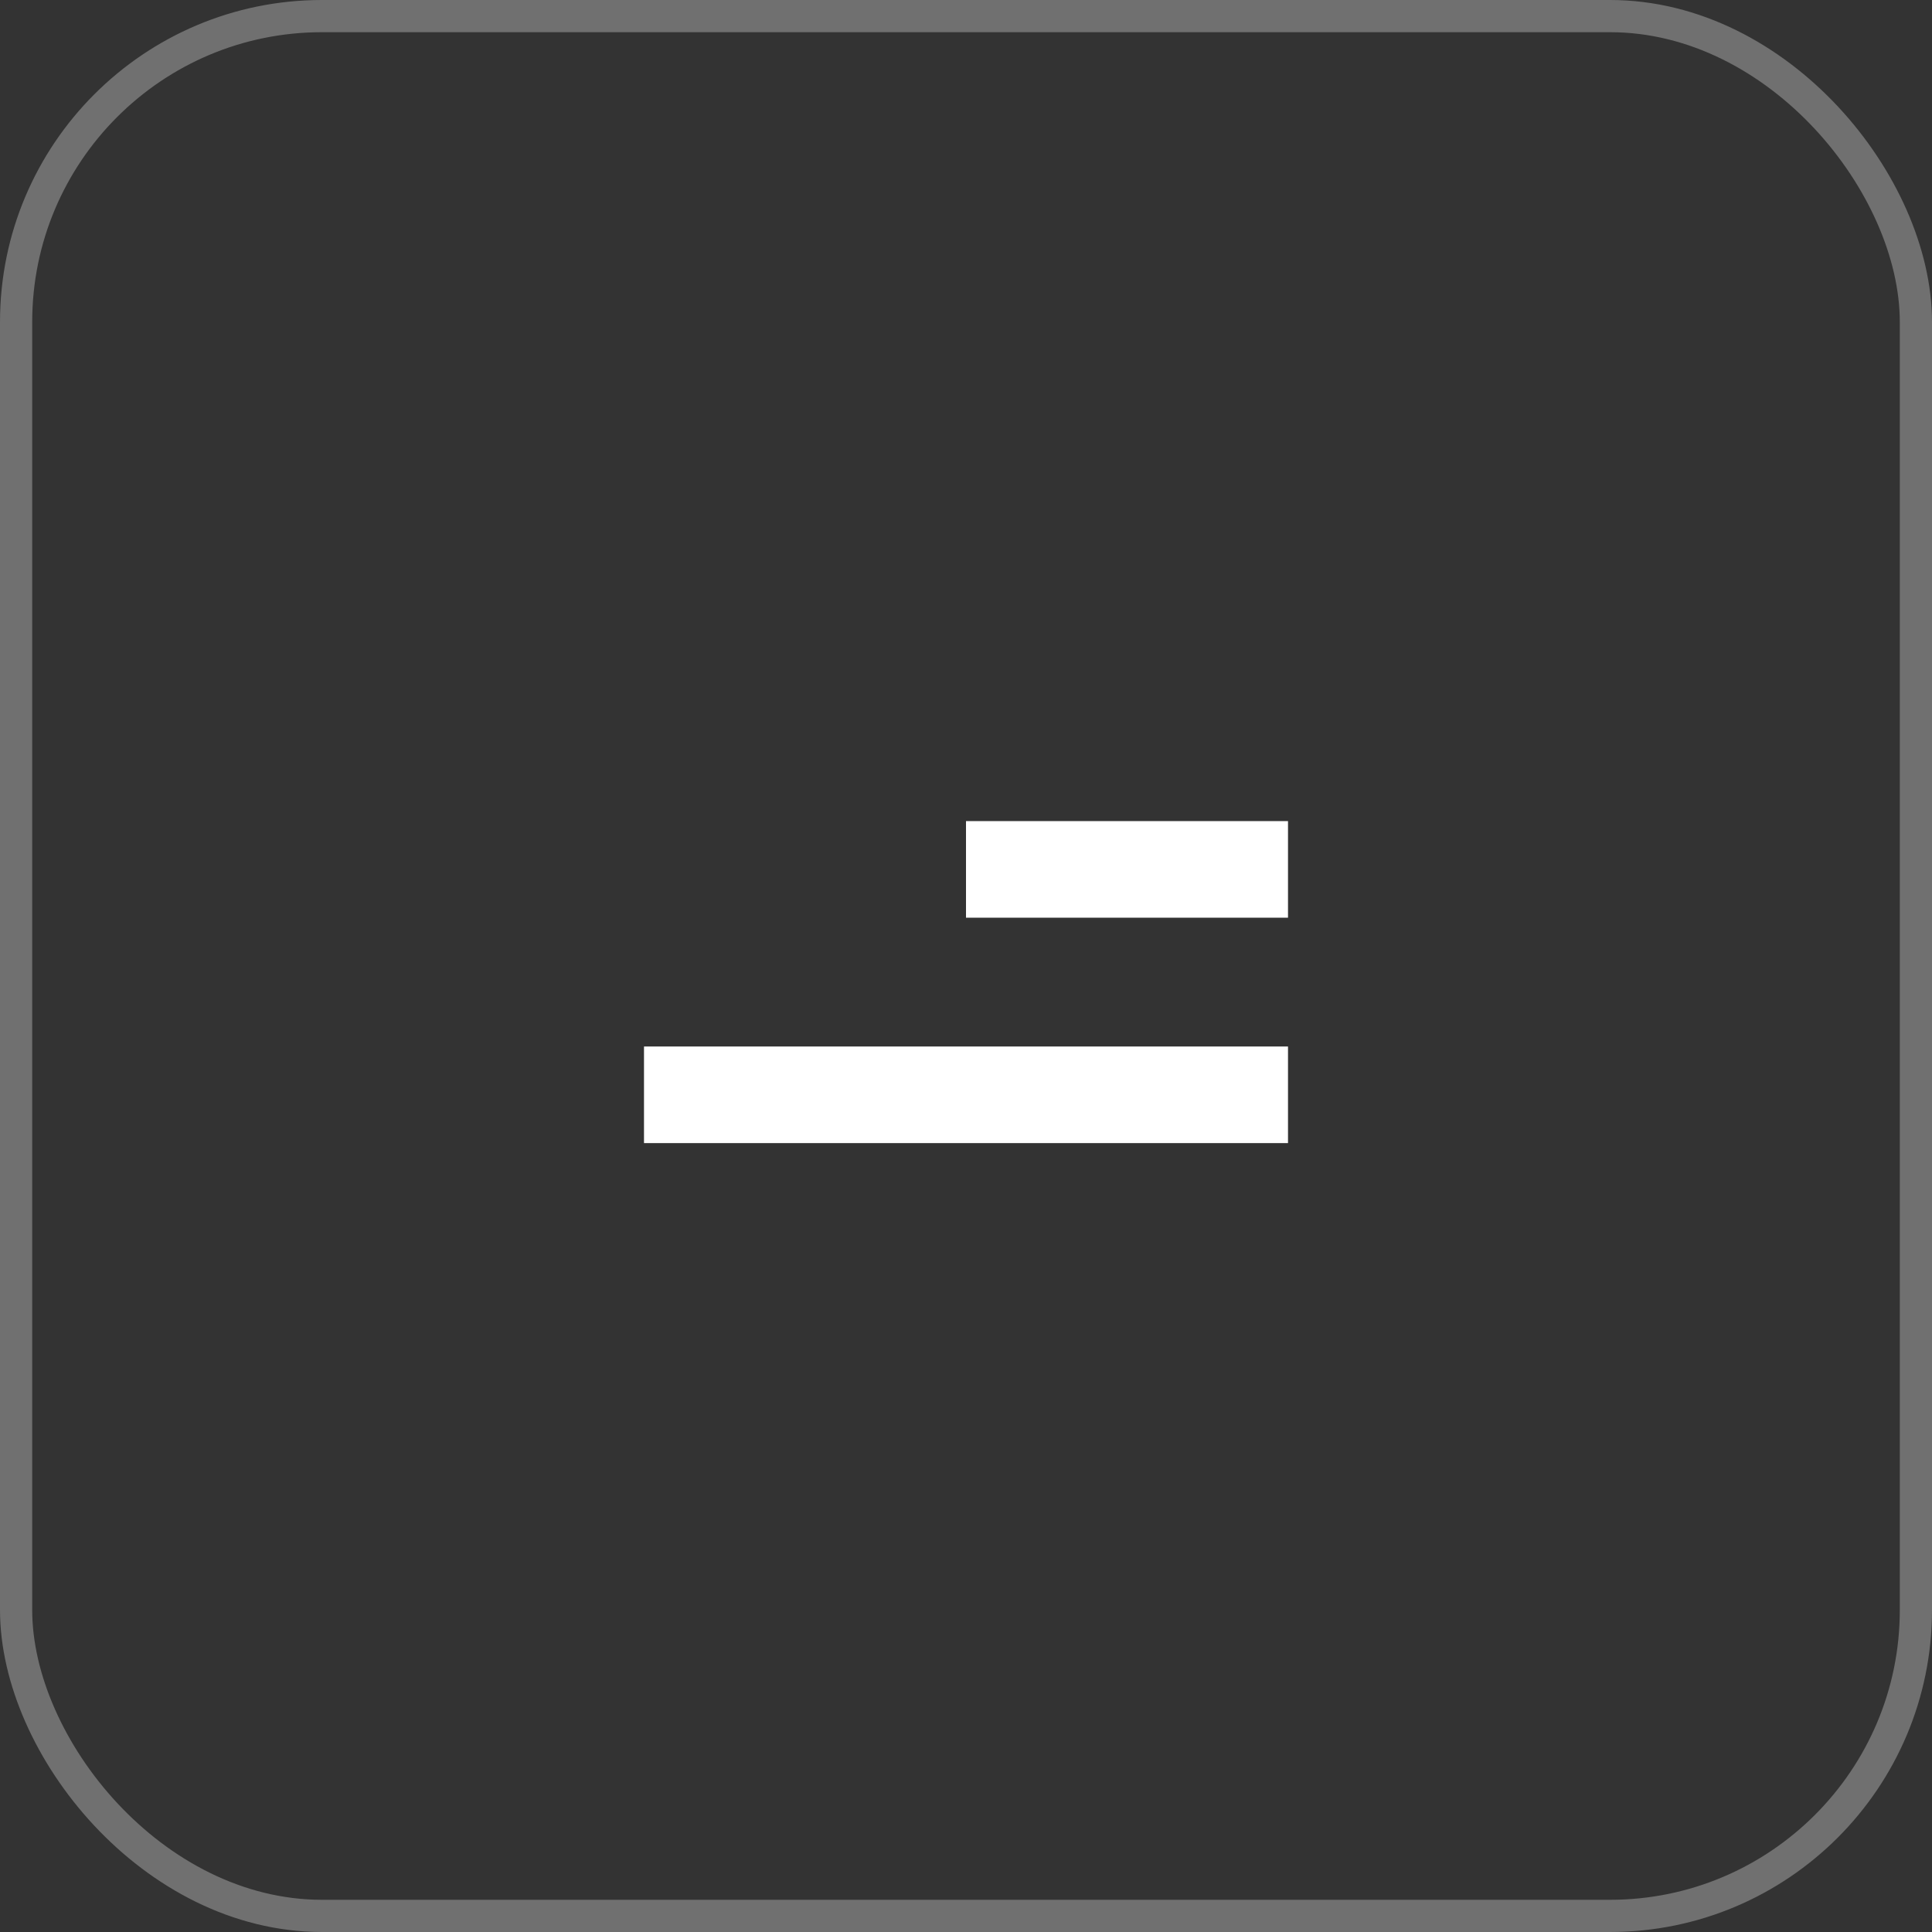 <svg width="60" height="60" viewBox="0 0 60 60" fill="none" xmlns="http://www.w3.org/2000/svg">
<rect x="0" y="0" width="60" height="60" fill="#333333" stroke="none"/>
<rect opacity="0.3" x="0.5" y="0.5" width="59" height="59" rx="9.5" stroke="white"/>
<path d="M30 27L40 27" stroke="white" stroke-width="3"/>
<path d="M20 34L40 34" stroke="white" stroke-width="3"/>
</svg>

